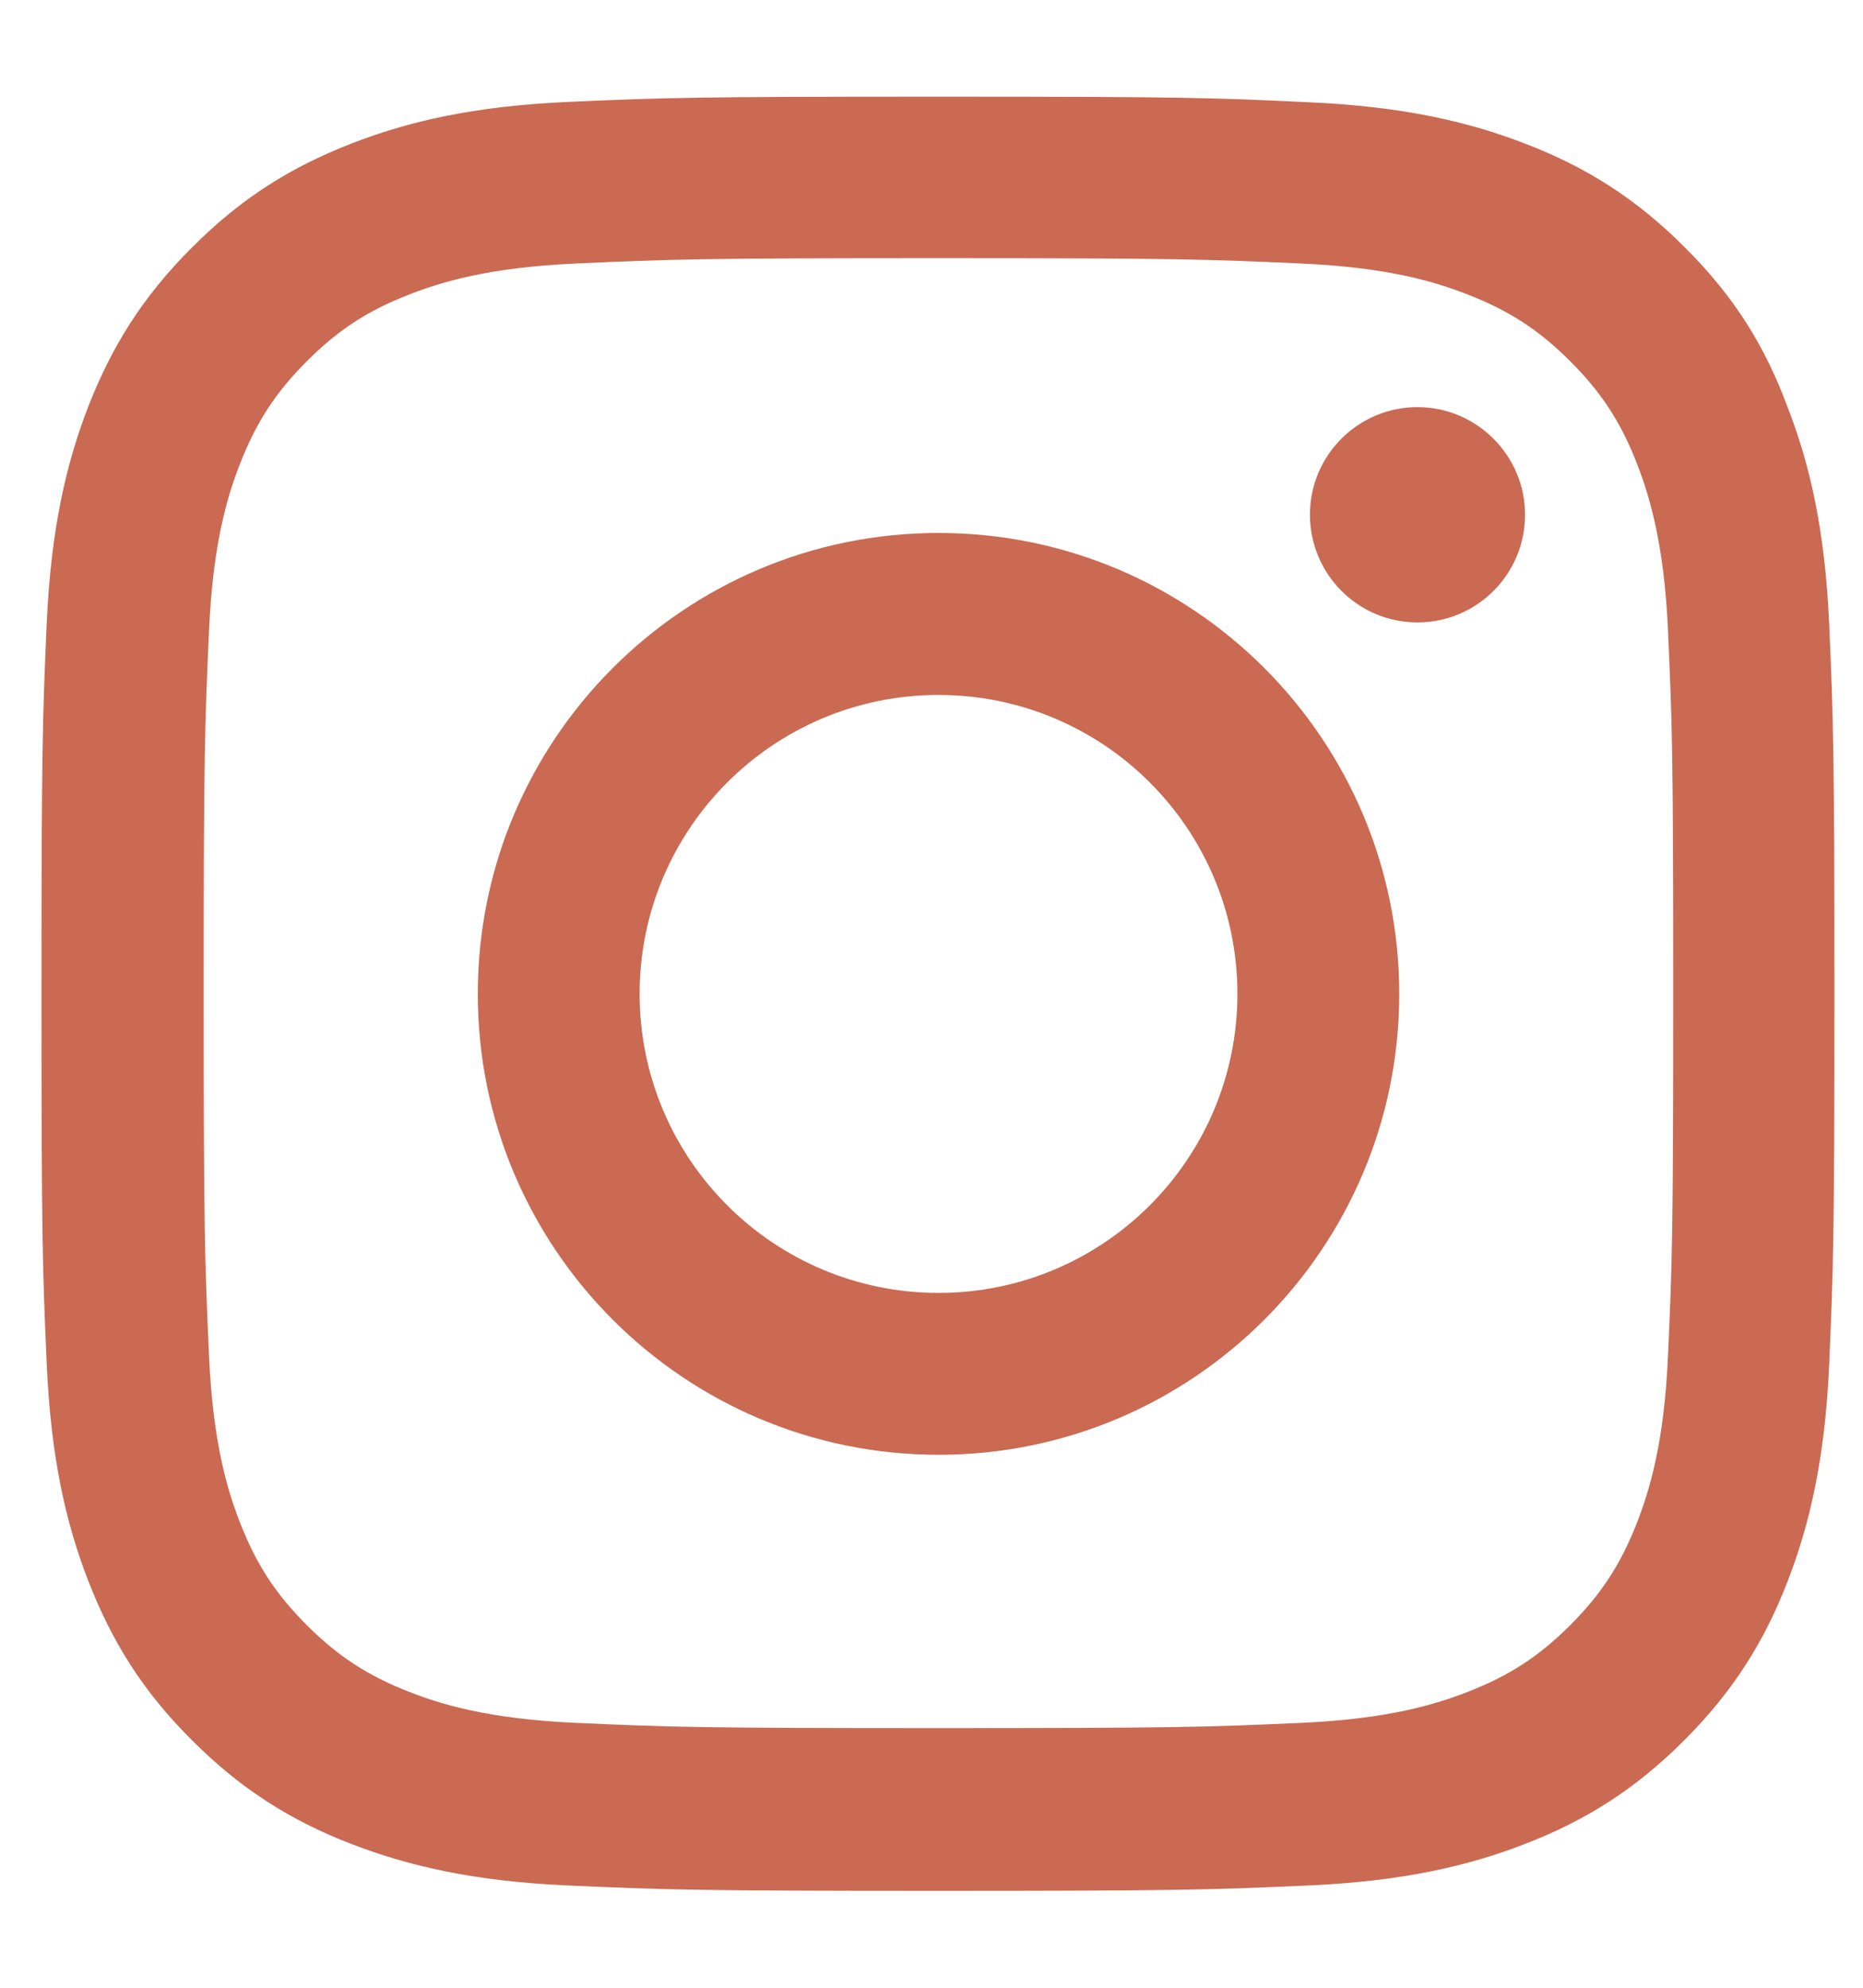 <svg width="15" height="16" viewBox="0 0 15 16" fill="none" xmlns="http://www.w3.org/2000/svg">
<g clip-path="url(#clip0)">
<path d="M7.556 2.078C9.486 2.078 9.714 2.087 10.473 2.121C11.179 2.152 11.559 2.27 11.813 2.369C12.149 2.499 12.392 2.657 12.643 2.908C12.897 3.162 13.052 3.402 13.182 3.737C13.28 3.991 13.399 4.375 13.43 5.077C13.464 5.839 13.472 6.068 13.472 7.994C13.472 9.924 13.464 10.153 13.43 10.912C13.399 11.617 13.28 11.998 13.182 12.252C13.052 12.587 12.894 12.83 12.643 13.081C12.389 13.335 12.149 13.49 11.813 13.62C11.559 13.719 11.176 13.837 10.473 13.868C9.712 13.902 9.483 13.91 7.556 13.91C5.627 13.91 5.398 13.902 4.639 13.868C3.934 13.837 3.553 13.719 3.299 13.62C2.963 13.49 2.721 13.332 2.47 13.081C2.216 12.827 2.061 12.587 1.931 12.252C1.832 11.998 1.714 11.614 1.683 10.912C1.649 10.15 1.64 9.921 1.64 7.994C1.64 6.065 1.649 5.836 1.683 5.077C1.714 4.372 1.832 3.991 1.931 3.737C2.061 3.402 2.219 3.159 2.47 2.908C2.724 2.654 2.963 2.499 3.299 2.369C3.553 2.27 3.937 2.152 4.639 2.121C5.398 2.087 5.627 2.078 7.556 2.078ZM7.556 0.778C5.595 0.778 5.35 0.786 4.58 0.82C3.812 0.854 3.285 0.978 2.828 1.156C2.351 1.342 1.948 1.588 1.547 1.991C1.144 2.392 0.898 2.795 0.712 3.269C0.534 3.729 0.41 4.254 0.376 5.021C0.342 5.794 0.334 6.039 0.334 8C0.334 9.961 0.342 10.206 0.376 10.976C0.41 11.744 0.534 12.271 0.712 12.728C0.898 13.205 1.144 13.609 1.547 14.009C1.948 14.41 2.351 14.658 2.825 14.841C3.285 15.019 3.81 15.143 4.577 15.177C5.347 15.211 5.593 15.22 7.553 15.22C9.514 15.22 9.76 15.211 10.53 15.177C11.297 15.143 11.825 15.019 12.282 14.841C12.756 14.658 13.159 14.41 13.56 14.009C13.96 13.609 14.209 13.205 14.392 12.731C14.57 12.271 14.694 11.747 14.728 10.979C14.761 10.209 14.77 9.964 14.77 8.003C14.77 6.042 14.761 5.797 14.728 5.027C14.694 4.259 14.57 3.732 14.392 3.275C14.214 2.795 13.969 2.392 13.565 1.991C13.165 1.59 12.761 1.342 12.287 1.159C11.828 0.981 11.303 0.857 10.535 0.823C9.762 0.786 9.517 0.778 7.556 0.778Z" fill="#CA6A52"/>
<path d="M7.557 4.29C5.508 4.29 3.847 5.952 3.847 8C3.847 10.048 5.508 11.71 7.557 11.71C9.605 11.71 11.266 10.048 11.266 8C11.266 5.952 9.605 4.29 7.557 4.29ZM7.557 10.407C6.228 10.407 5.15 9.329 5.15 8C5.15 6.671 6.228 5.594 7.557 5.594C8.885 5.594 9.963 6.671 9.963 8C9.963 9.329 8.885 10.407 7.557 10.407Z" fill="#CA6A52"/>
<path d="M12.279 4.143C12.279 4.623 11.89 5.01 11.413 5.01C10.933 5.01 10.547 4.62 10.547 4.143C10.547 3.664 10.936 3.277 11.413 3.277C11.89 3.277 12.279 3.667 12.279 4.143Z" fill="#CA6A52"/>
</g>
<defs>
<clipPath id="clip0">
<rect width="14.444" height="14.444" fill="white" transform="translate(0.334 0.778)"/>
</clipPath>
</defs>
</svg>
